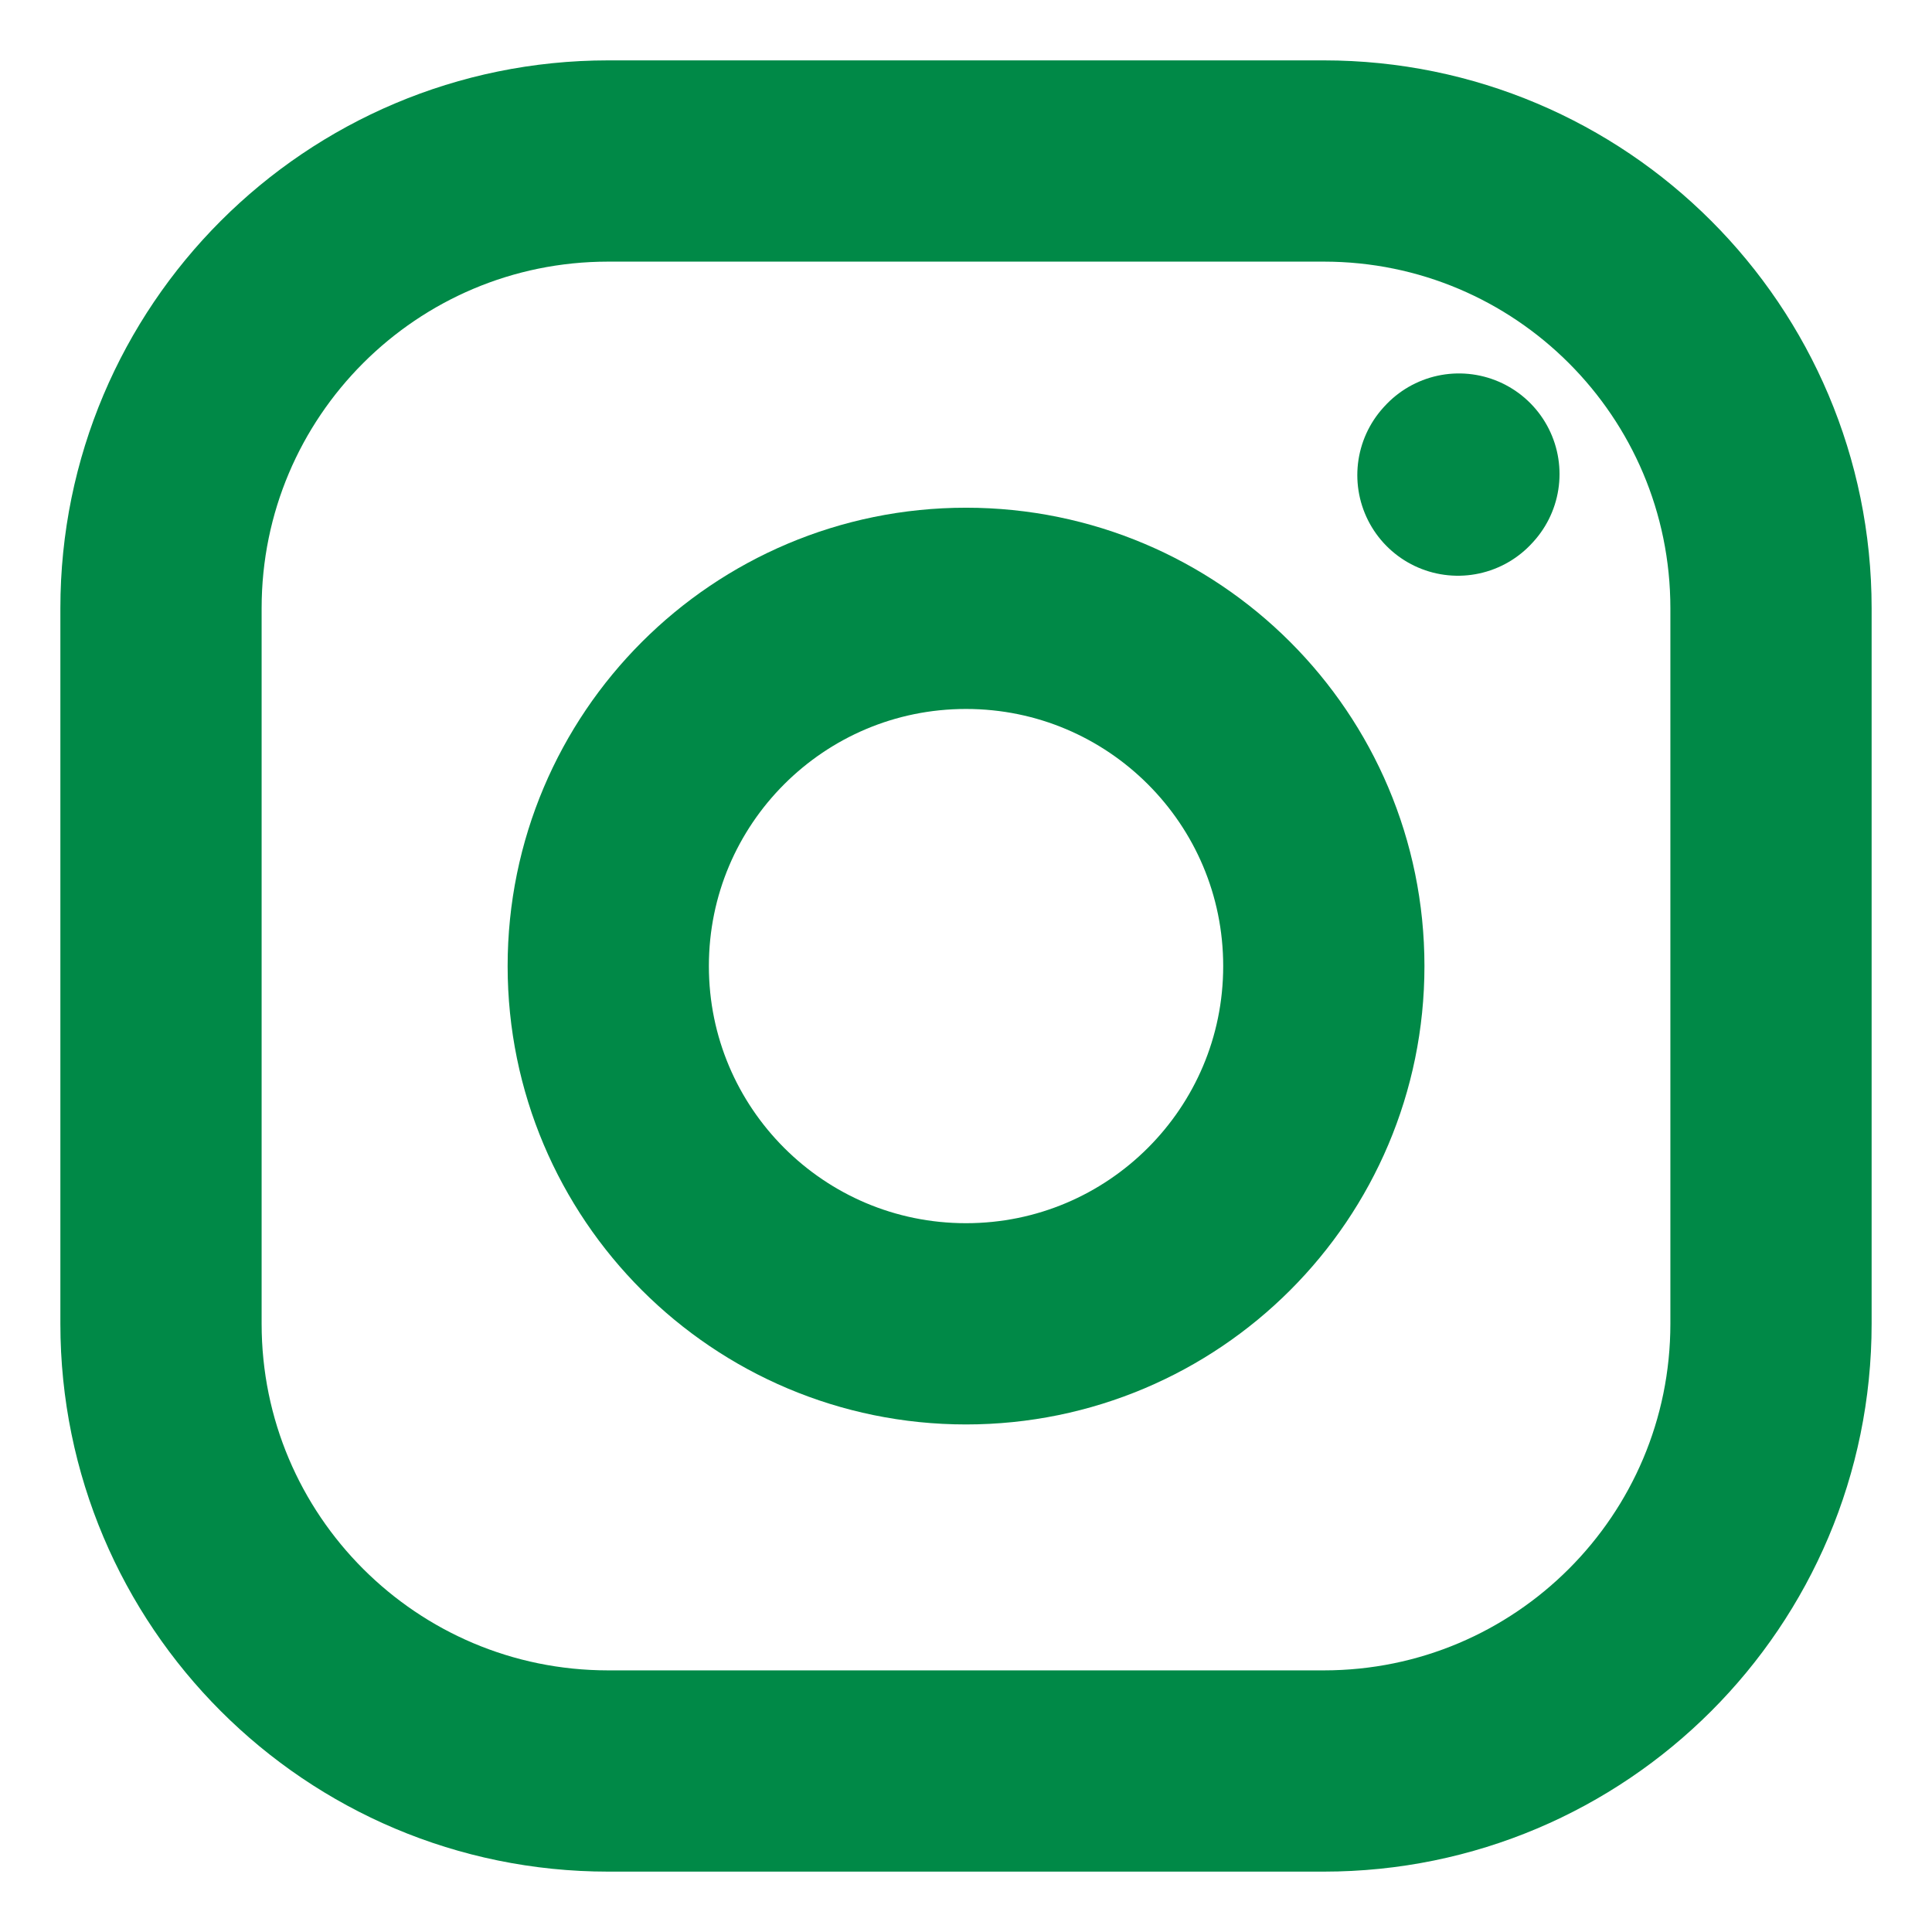 <svg width="24" height="24" viewBox="0 0 24 24" fill="none" xmlns="http://www.w3.org/2000/svg">
<path d="M12 16.445C14.455 16.445 16.445 14.456 16.445 12.001C16.445 9.546 14.455 7.557 12 7.557C9.546 7.557 7.556 9.546 7.556 12.001C7.556 14.456 9.546 16.445 12 16.445Z" stroke="#008947" stroke-width="2.5" stroke-linecap="round" stroke-linejoin="round"/>
<path d="M2 16.444V7.556C2 4.487 4.487 2 7.556 2H16.444C19.513 2 22 4.487 22 7.556V16.444C22 19.513 19.513 22 16.444 22H7.556C4.487 22 2 19.513 2 16.444Z" stroke="#008947" stroke-width="2.5"/>
<path d="M18.111 5.902L18.123 5.889" stroke="#008947" stroke-width="2.5" stroke-linecap="round" stroke-linejoin="round"/>
</svg>
